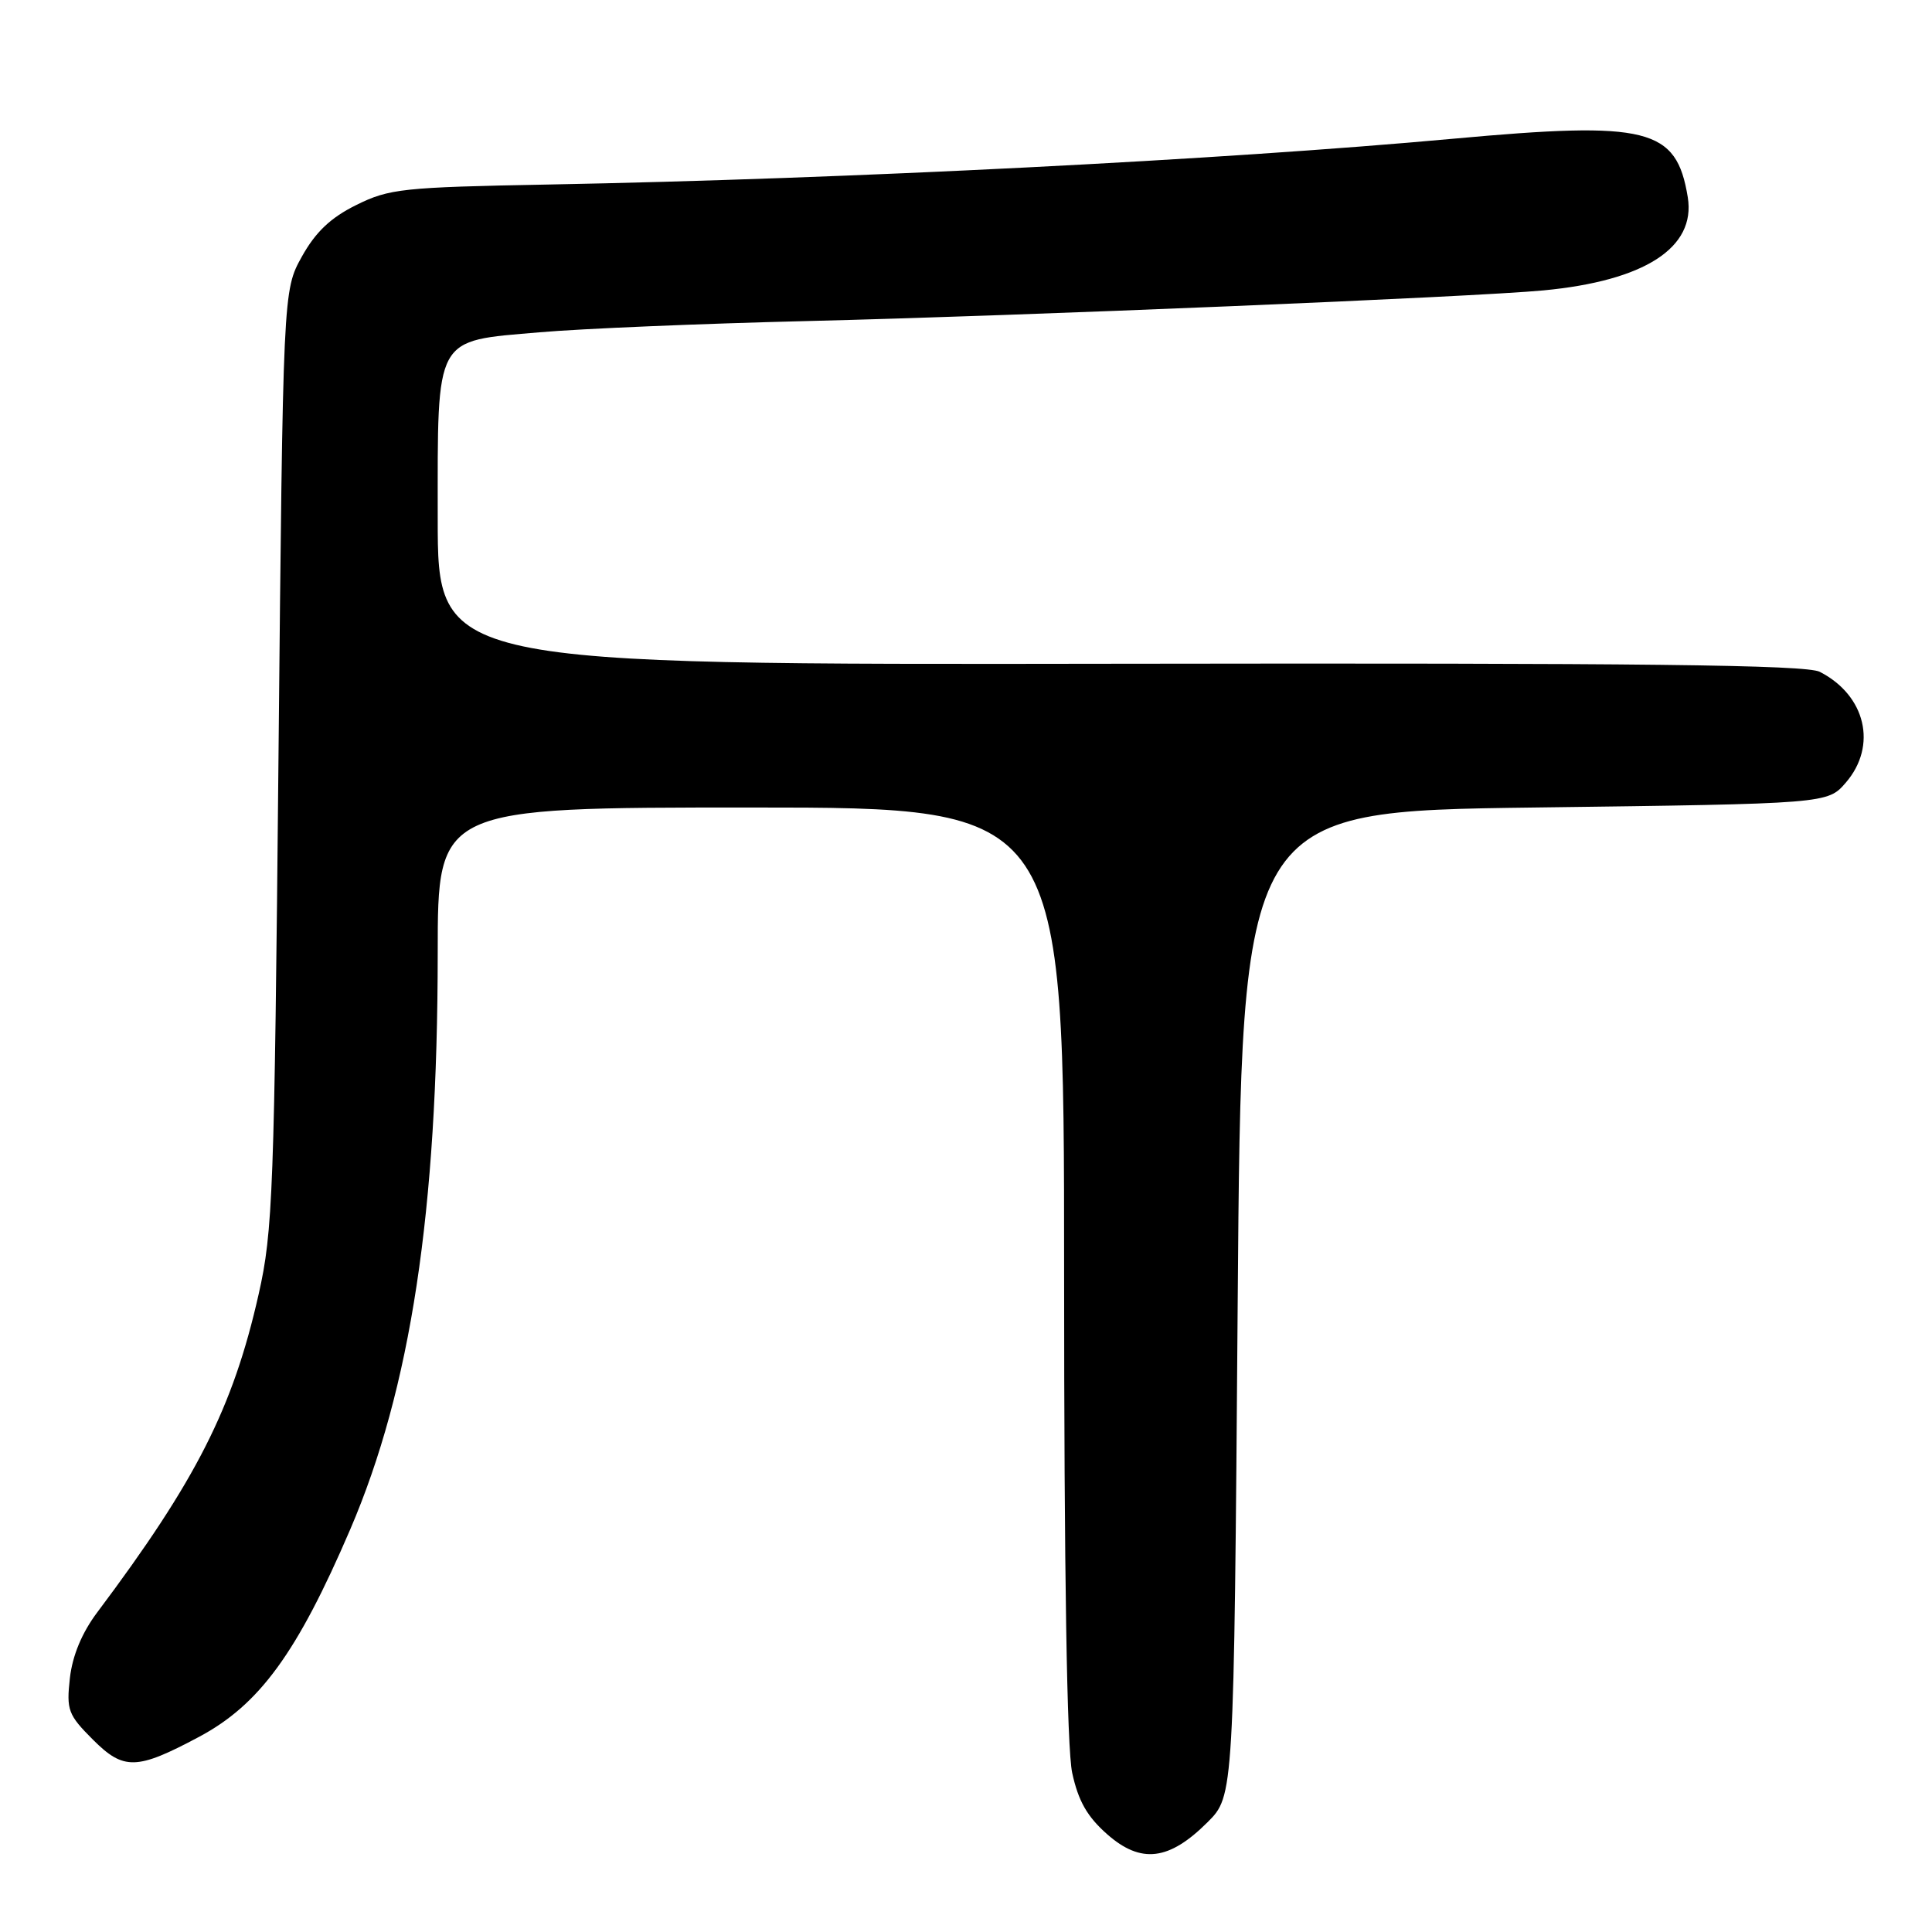 <?xml version="1.0" encoding="UTF-8" standalone="no"?>
<!DOCTYPE svg PUBLIC "-//W3C//DTD SVG 1.1//EN" "http://www.w3.org/Graphics/SVG/1.1/DTD/svg11.dtd" >
<svg xmlns="http://www.w3.org/2000/svg" xmlns:xlink="http://www.w3.org/1999/xlink" version="1.1" viewBox="0 0 256 256">
 <g >
 <path fill="currentColor"
d=" M 160.00 241.46 C 163.50 237.97 163.50 237.97 164.00 172.73 C 164.50 107.50 164.50 107.50 203.34 107.00 C 242.17 106.50 242.17 106.50 244.59 103.69 C 248.79 98.81 247.22 92.14 241.13 89.02 C 239.32 88.09 217.58 87.84 148.38 87.95 C 58.00 88.09 58.00 88.09 58.00 68.66 C 58.00 44.26 57.46 45.24 71.50 44.03 C 77.00 43.55 92.97 42.88 107.00 42.54 C 135.41 41.85 195.23 39.36 204.50 38.48 C 217.92 37.21 224.72 32.83 223.64 26.14 C 222.14 16.95 218.39 16.02 192.58 18.38 C 161.76 21.20 112.37 23.70 72.70 24.45 C 53.35 24.81 51.56 25.00 47.20 27.17 C 43.80 28.85 41.81 30.75 40.00 34.00 C 37.50 38.50 37.50 38.50 36.90 100.50 C 36.35 157.97 36.16 163.16 34.27 171.50 C 30.87 186.57 25.98 196.19 12.89 213.64 C 10.86 216.34 9.60 219.36 9.26 222.36 C 8.79 226.59 9.02 227.22 12.31 230.51 C 16.39 234.59 18.11 234.55 26.36 230.15 C 34.38 225.88 39.37 219.03 46.40 202.67 C 54.43 183.96 57.99 160.50 58.00 126.25 C 58.00 107.00 58.00 107.00 99.50 107.00 C 141.00 107.00 141.00 107.00 141.00 168.45 C 141.00 208.49 141.37 231.65 142.07 234.91 C 142.88 238.65 144.06 240.72 146.72 243.06 C 151.19 246.99 154.91 246.54 160.00 241.46 Z "/>
</g>
</svg>
